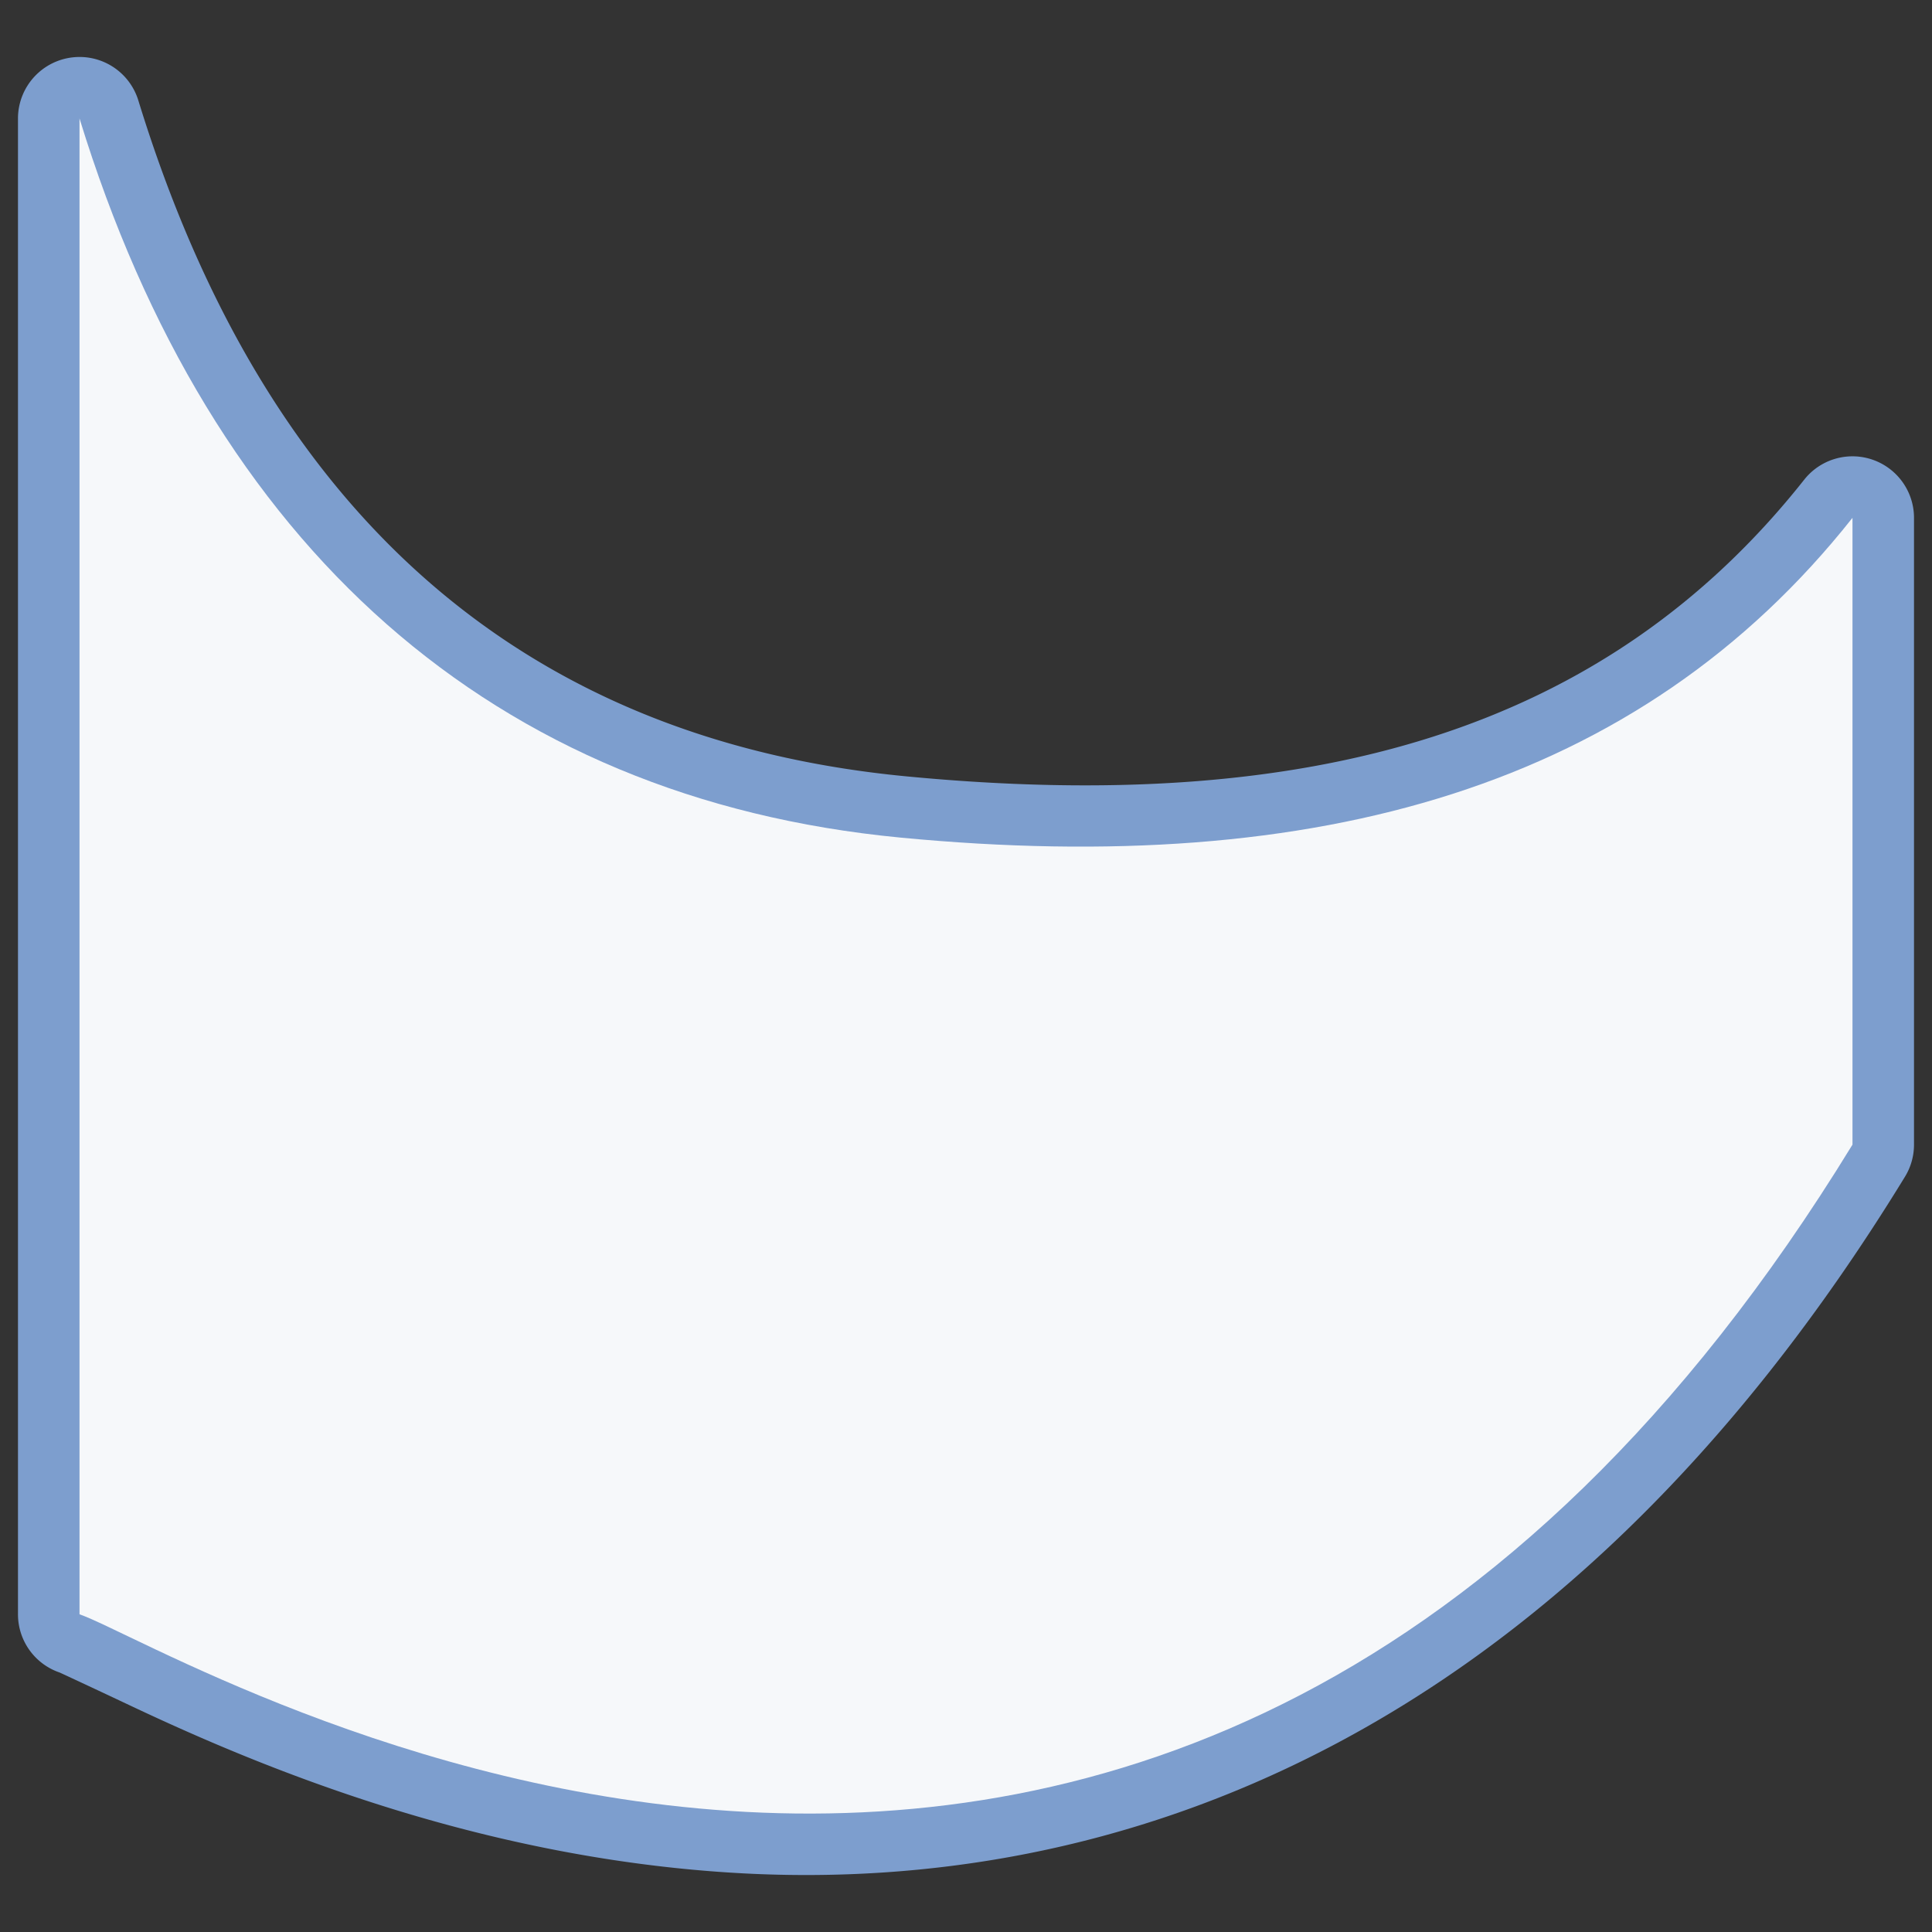 <?xml version="1.0" encoding="UTF-8" standalone="no"?>
<!-- Created with Inkscape (http://www.inkscape.org/) -->

<svg
   xmlns:dc="http://purl.org/dc/elements/1.1/"
   xmlns:cc="http://creativecommons.org/ns#"
   xmlns:rdf="http://www.w3.org/1999/02/22-rdf-syntax-ns#"
   xmlns:svg="http://www.w3.org/2000/svg"
   xmlns="http://www.w3.org/2000/svg"
   xmlns:sodipodi="http://sodipodi.sourceforge.net/DTD/sodipodi-0.dtd"
   xmlns:inkscape="http://www.inkscape.org/namespaces/inkscape"
   version="1.1"
   id="svg2"
   width="128"
   height="128"
   viewBox="0 0 128 128"
   sodipodi:docname="fontworkshapetype.fontwork-curve-down.svg"
   inkscape:export-filename="/home/rizmut/Dokumen/Rizmut/Github/libreoffice-style-karasa-jaga/build/images_karasa_Jaga/cmd/32/fontworkshapetype.fontwork-curve-down.png"
   inkscape:export-xdpi="24"
   inkscape:export-ydpi="24"
   inkscape:version="0.92.2 (unknown)">
  <rect x="0" y="0" width="128" height="128" fill="#333333" stroke="none"/>
  <defs
     id="defs6" />
  <sodipodi:namedview
     pagecolor="#ffffff"
     bordercolor="#666666"
     borderopacity="1"
     objecttolerance="10"
     gridtolerance="10"
     guidetolerance="10"
     inkscape:pageopacity="0"
     inkscape:pageshadow="2"
     inkscape:window-width="1366"
     inkscape:window-height="691"
     id="namedview4"
     showgrid="false"
     inkscape:snap-page="true"
     inkscape:snap-global="true"
     inkscape:zoom="1.7320077"
     inkscape:cx="101.07903"
     inkscape:cy="78.36531"
     inkscape:window-x="0"
     inkscape:window-y="26"
     inkscape:window-maximized="1"
     inkscape:current-layer="svg2" />
  <path
     sodipodi:type="inkscape:offset"
     inkscape:radius="4.0767269"
     inkscape:original="M 122.70117 12.849609 C 113.98462 41.222082 95.316203 57.912912 68.292969 60.496094 C 40.689562 63.134735 19.386172 57.184818 5.2363281 39.308594 L 5.2363281 80.835938 C 50.63674 154.97014 116.04722 114.22346 122.70117 111.95312 L 122.70117 12.849609 z "
     style="opacity:1;fill:#7d9ece;fill-opacity:1;stroke:none;stroke-width:4.491;stroke-linecap:round;stroke-linejoin:bevel;stroke-miterlimit:4;stroke-dasharray:none;stroke-dashoffset:0;stroke-opacity:0.73"
     id="path18778"
     d="m 122.578,8.777 a 4.077,4.077 0 0 0 -3.773,2.875 C 110.436,38.892 93.449,53.996 67.904,56.438 41.077,59.002 21.621,53.439 8.434,36.779 a 4.077,4.077 0 0 0 -7.273,2.529 v 41.527 a 4.077,4.077 0 0 0 0.6,2.129 C 25.089,121.059 54.692,130.382 78.713,129.117 c 12.01,-0.632 22.629,-3.754 30.67,-6.836 4.021,-1.541 7.402,-3.076 9.963,-4.285 2.561,-1.209 4.638,-2.174 4.672,-2.186 a 4.077,4.077 0 0 0 2.76,-3.857 V 12.85 a 4.077,4.077 0 0 0 -4.199,-4.072 z"
     transform="matrix(-1,0,0,1,127.969,-5.001)" />
  <path
     style="opacity:1;fill:#f7f8fa;fill-opacity:0.996;stroke:none;stroke-width:4.491;stroke-linecap:round;stroke-linejoin:bevel;stroke-miterlimit:4;stroke-dasharray:none;stroke-dashoffset:0;stroke-opacity:0.73"
     d="M 5.268,7.848 C 13.984,36.221 32.653,52.912 59.676,55.495 87.279,58.134 108.583,52.184 122.732,34.307 V 75.835 C 77.332,149.969 11.922,109.222 5.268,106.952 Z"
     id="rect3937"
     inkscape:connector-curvature="0" />
</svg>
